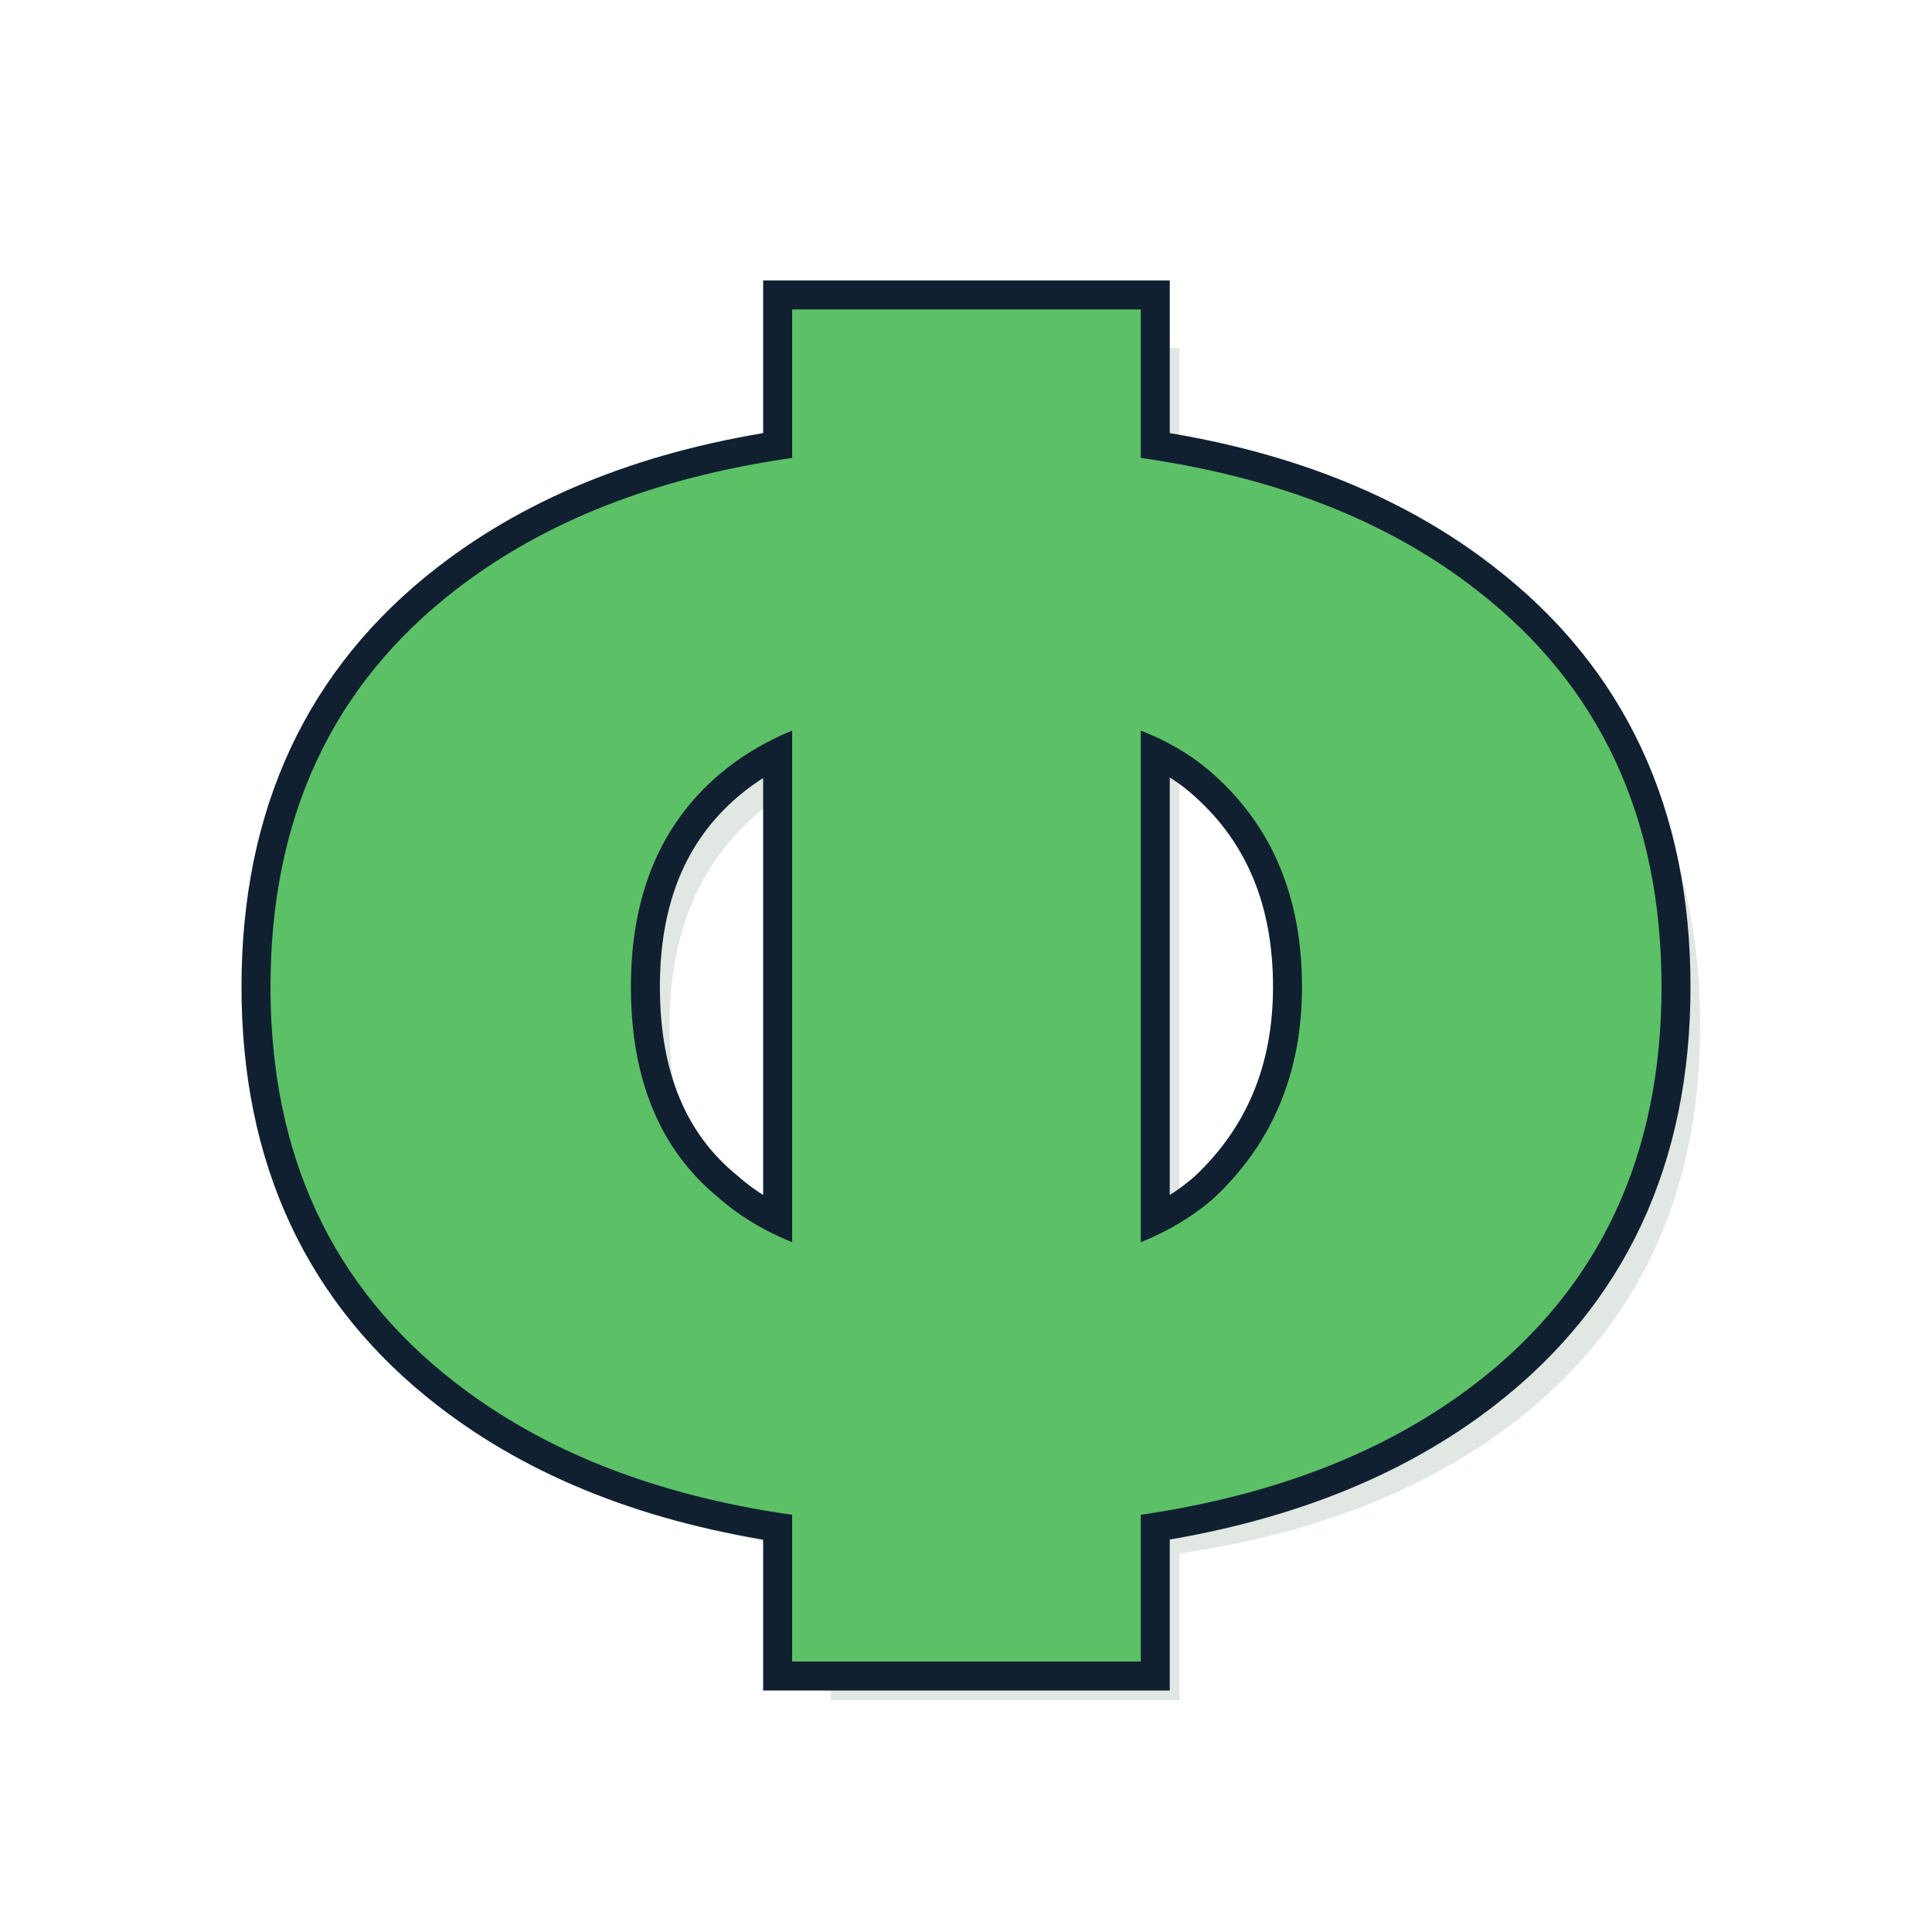 <?xml version="1.0" encoding="UTF-8" standalone="no"?>
<svg
   xmlns:dc="http://purl.org/dc/elements/1.1/"
   xmlns:cc="http://creativecommons.org/ns#"
   xmlns:rdf="http://www.w3.org/1999/02/22-rdf-syntax-ns#"
   xmlns:svg="http://www.w3.org/2000/svg"
   xmlns="http://www.w3.org/2000/svg"
   id="svg26"
   version="1.1"
   viewBox="0 0 100 100"
   height="100"
   width="100">
  <defs
     id="defs30" />
  <title
     id="title2">Φ</title>
  <rect
     id="rect4"
     style="fill: #ffffff"
     stroke-width="4"
     opacity="0.90"
     stroke="#ffffff"
     ry="10"
     rx="10"
     height="96"
     width="96"
     y="2"
     x="2" />
  <g
     id="g24"
     style="font-weight:bold;font-size:96px;font-family:'Comics Sans MS', Helvetica, sans-serif;text-anchor:middle;overflow:hidden">
    <defs
       id="defs16">
      <filter
         id="shadow">
        <feGaussianBlur
           id="feGaussianBlur6"
           result="shadow"
           stdDeviation="2 2" />
        <feOffset
           id="feOffset8"
           dy="1"
           dx="1" />
      </filter>
      <filter
         id="innerShadow">
        <feGaussianBlur
           id="feGaussianBlur11"
           result="blur"
           stdDeviation="0.5"
           in="SourceGraphic" />
        <feOffset
           id="feOffset13"
           dy="0"
           dx="0"
           in="blur" />
      </filter>
    </defs>
    <g
       id="text18"
       style="opacity:0.5;fill:#104020;filter:url(#shadow)"
       aria-label="Φ">
      <path
         id="path34"
         style="opacity:0.5;fill:#104020;filter:url(#shadow)"
         d="M 41,37.812 Q 38.844,38.703 37.203,40.109 32.656,44 32.656,51.078 32.656,58.297 37.203,62 38.797,63.406 41,64.297 Z M 59.047,64.297 Q 61.25,63.406 62.844,62 q 4.547,-4.266 4.547,-10.922 0,-6.891 -4.547,-10.969 -1.547,-1.406 -3.797,-2.297 z M 41,78.406 Q 30.453,76.906 23.562,71.562 14,64.156 14,51.078 q 0,-13.125 9.562,-20.531 6.891,-5.344 17.438,-6.844 v -7.688 h 18.047 v 7.688 q 10.547,1.5 17.391,6.844 Q 86,37.953 86,51.078 86,64.156 76.438,71.562 69.594,76.859 59.047,78.406 V 86 H 41 Z" />
    </g>
    <g
       id="text20"
       style="fill:#000040;stroke:#102030;stroke-width:3"
       aria-label="Φ">
      <path
         id="path37"
         style="fill:#000040;stroke:#102030;stroke-width:3"
         d="M 41,37.812 Q 38.844,38.703 37.203,40.109 32.656,44 32.656,51.078 32.656,58.297 37.203,62 38.797,63.406 41,64.297 Z M 59.047,64.297 Q 61.25,63.406 62.844,62 q 4.547,-4.266 4.547,-10.922 0,-6.891 -4.547,-10.969 -1.547,-1.406 -3.797,-2.297 z M 41,78.406 Q 30.453,76.906 23.562,71.562 14,64.156 14,51.078 q 0,-13.125 9.562,-20.531 6.891,-5.344 17.438,-6.844 v -7.688 h 18.047 v 7.688 q 10.547,1.5 17.391,6.844 Q 86,37.953 86,51.078 86,64.156 76.438,71.562 69.594,76.859 59.047,78.406 V 86 H 41 Z" />
    </g>
    <g
       id="text22"
       style="fill:#5cc067;filter:url(#innerShadow)"
       aria-label="Φ">
      <path
         id="path40"
         style="fill:#5cc067;filter:url(#innerShadow)"
         d="M 41,37.812 Q 38.844,38.703 37.203,40.109 32.656,44 32.656,51.078 32.656,58.297 37.203,62 38.797,63.406 41,64.297 Z M 59.047,64.297 Q 61.25,63.406 62.844,62 q 4.547,-4.266 4.547,-10.922 0,-6.891 -4.547,-10.969 -1.547,-1.406 -3.797,-2.297 z M 41,78.406 Q 30.453,76.906 23.562,71.562 14,64.156 14,51.078 q 0,-13.125 9.562,-20.531 6.891,-5.344 17.438,-6.844 v -7.688 h 18.047 v 7.688 q 10.547,1.5 17.391,6.844 Q 86,37.953 86,51.078 86,64.156 76.438,71.562 69.594,76.859 59.047,78.406 V 86 H 41 Z" />
    </g>
  </g>
</svg>
